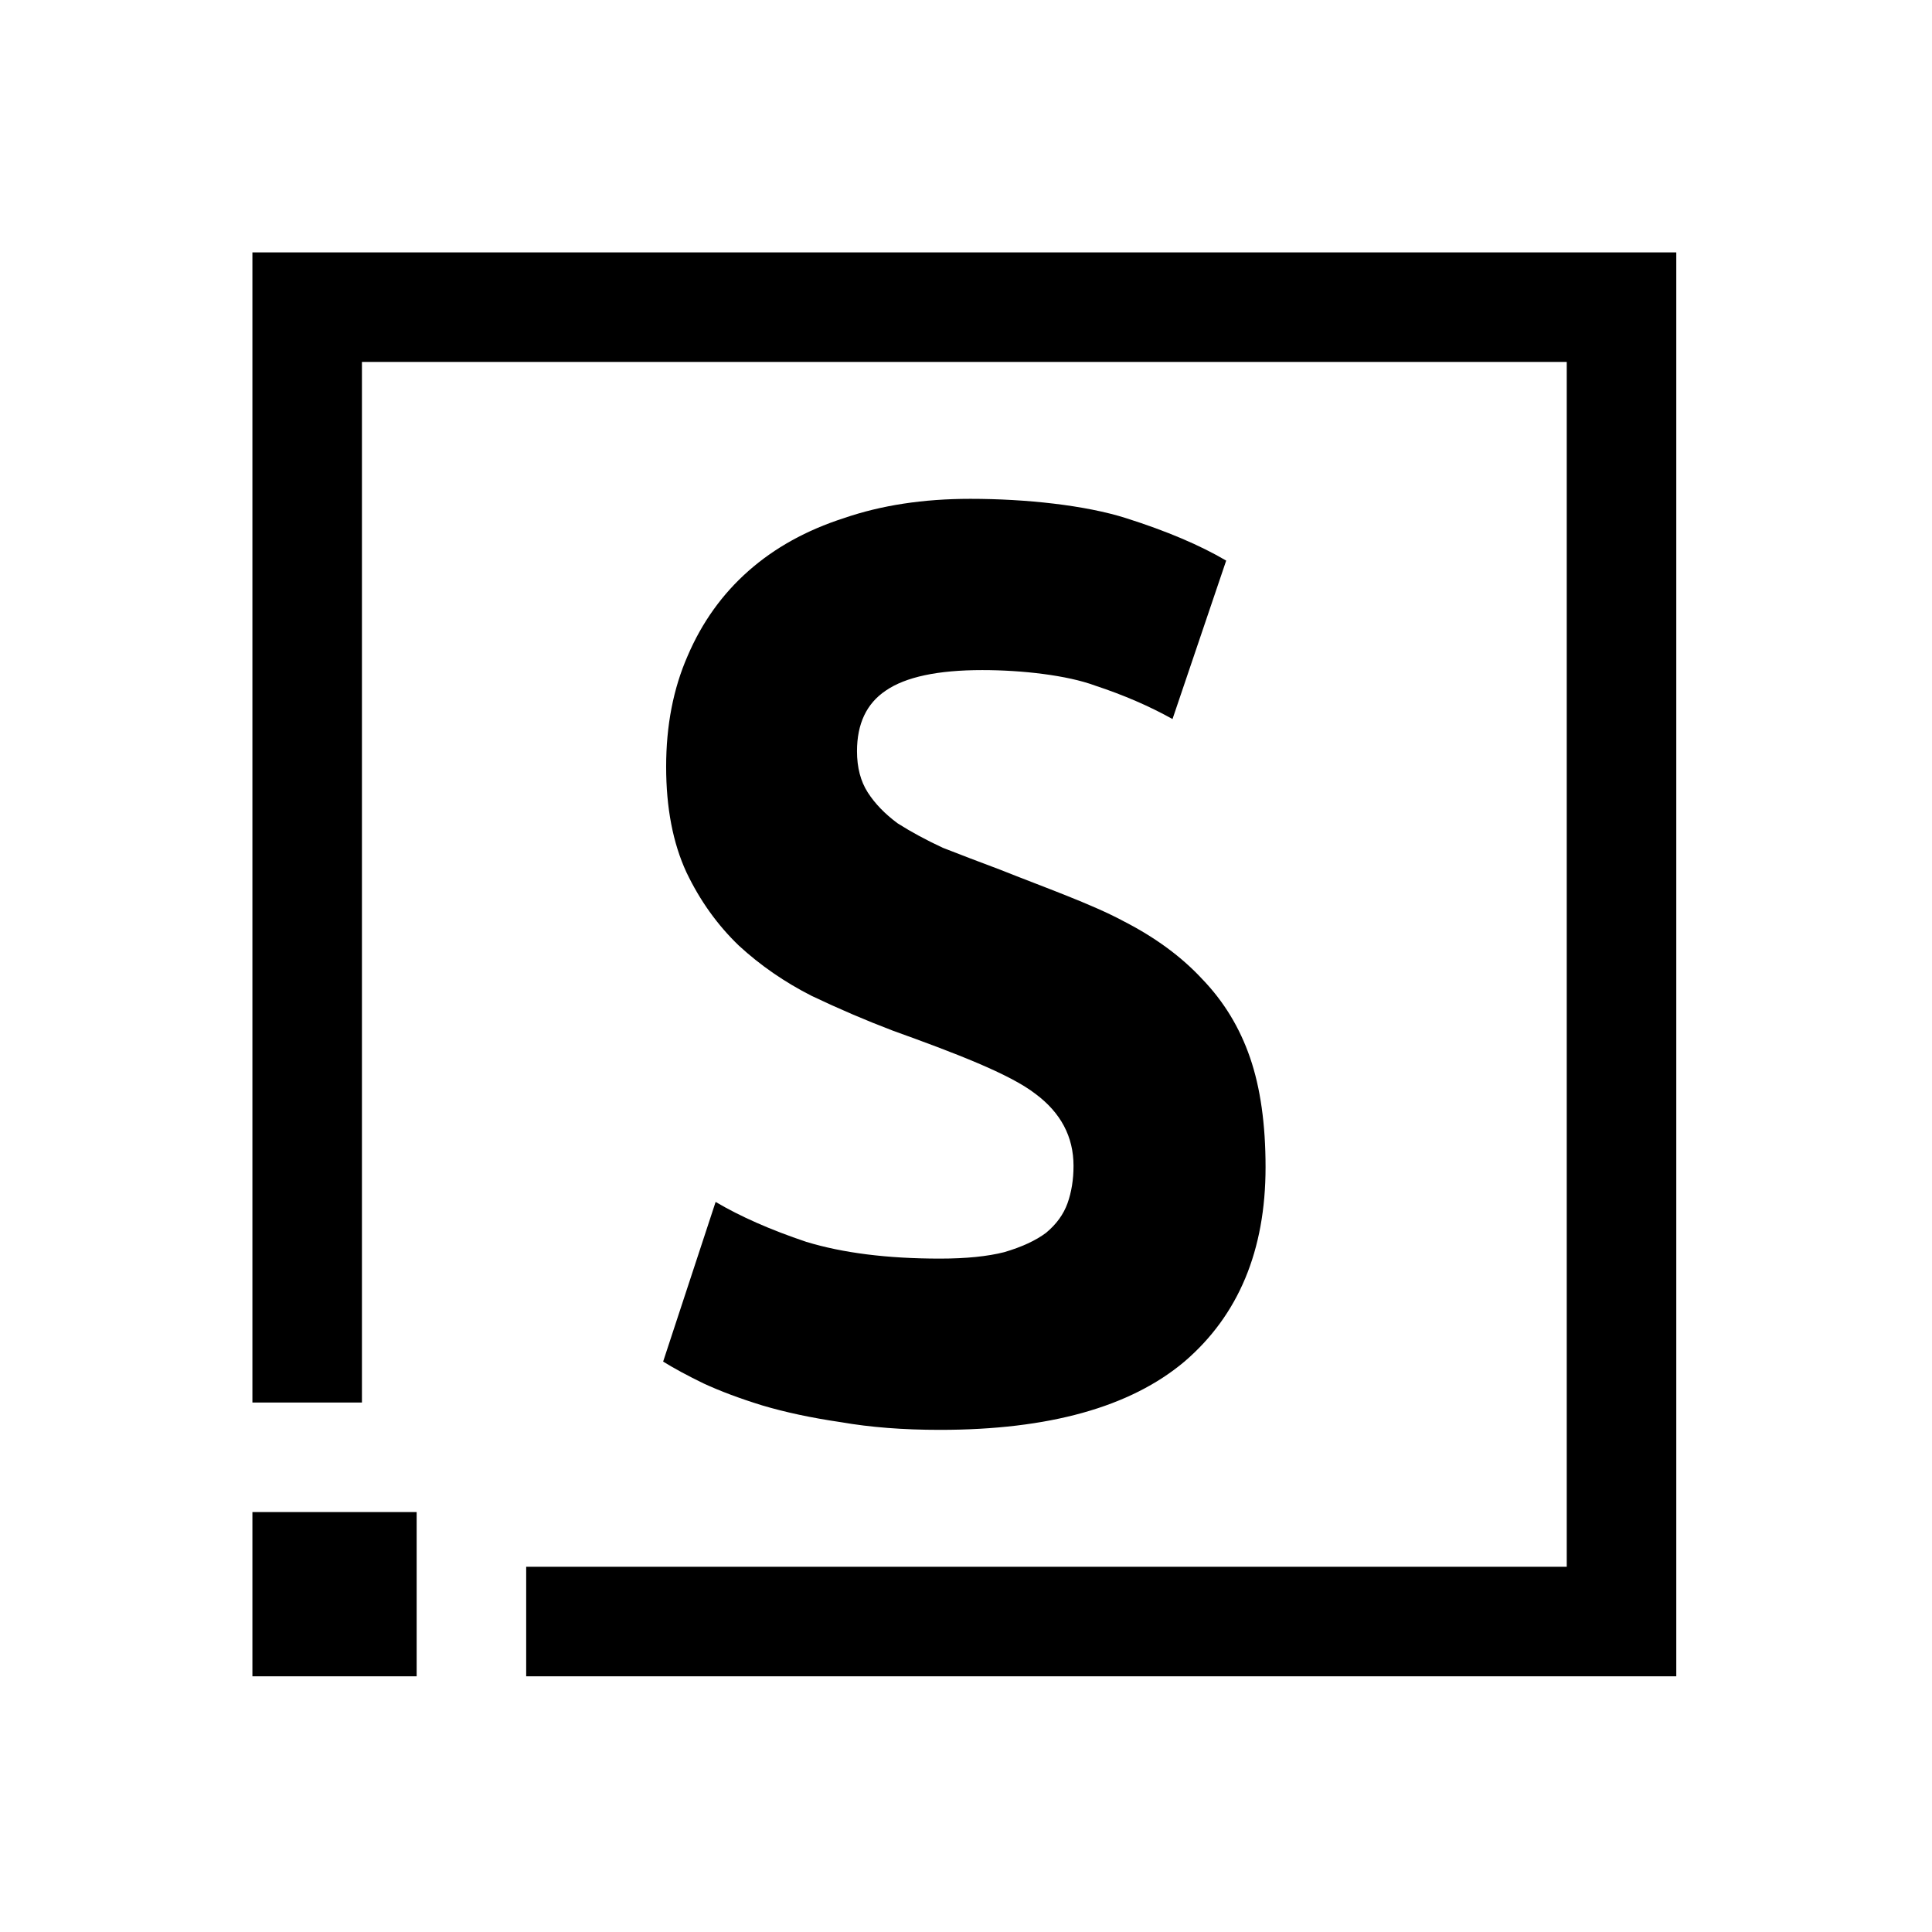 <?xml version='1.0' encoding='UTF-8'?>
<svg xmlns:inkscape="http://www.inkscape.org/namespaces/inkscape" xmlns:sodipodi="http://sodipodi.sourceforge.net/DTD/sodipodi-0.dtd" xmlns="http://www.w3.org/2000/svg" xmlns:svg="http://www.w3.org/2000/svg" xmlns:rdf="http://www.w3.org/1999/02/22-rdf-syntax-ns#" xmlns:cc="http://creativecommons.org/ns#" xmlns:dc="http://purl.org/dc/elements/1.1/" width="64" height="64" version="1.1" viewBox="0 0 16.933 16.933" id="svg7" sodipodi:docname="freeoffice-presentations.svg" inkscape:version="1.4.2 (ebf0e940d0, 2025-05-08)">
  <sodipodi:namedview id="namedview7" pagecolor="#9c4444" bordercolor="#000000" borderopacity="0.25" inkscape:showpageshadow="2" inkscape:pageopacity="0.0" inkscape:pagecheckerboard="0" inkscape:deskcolor="#d1d1d1" inkscape:zoom="6.15625" inkscape:cx="15.593909" inkscape:cy="29.64467" inkscape:window-width="1226" inkscape:window-height="669" inkscape:window-x="0" inkscape:window-y="0" inkscape:window-maximized="0" inkscape:current-layer="svg7" showgrid="false"/>
  <defs id="defs2">
    <style id="current-color-scheme" type="text/css">.ColorScheme-Text {color:#000000} .ColorScheme-Highlight {color:#3b4252}</style>
  </defs>
  <path id="path2" style="fill:currentColor;opacity:1" class="ColorScheme-Text" d="M 6.001 6.001 L 6.001 48.001 L 10.001 48.001 L 10.001 10.001 L 53.999 10.001 L 53.999 53.999 L 15.999 53.999 L 15.999 57.999 L 57.999 57.999 L 57.999 6.001 L 6.001 6.001 z M 32.219 15 C 30.506 15 28.966 15.234 27.601 15.705 C 26.236 16.144 25.075 16.786 24.117 17.633 C 23.158 18.479 22.417 19.515 21.894 20.738 C 21.372 21.929 21.11 23.276 21.11 24.781 C 21.11 26.286 21.358 27.573 21.851 28.639 C 22.345 29.673 22.984 30.566 23.769 31.319 C 24.553 32.04 25.437 32.65 26.425 33.152 C 27.412 33.622 28.401 34.046 29.389 34.422 C 31.654 35.237 33.663 36.005 34.592 36.726 C 35.521 37.416 35.987 38.293 35.987 39.359 C 35.987 39.861 35.913 40.316 35.768 40.724 C 35.622 41.131 35.361 41.491 34.983 41.805 C 34.606 42.087 34.098 42.322 33.459 42.51 C 32.849 42.666 32.064 42.746 31.106 42.746 C 29.189 42.746 27.563 42.541 26.227 42.134 C 24.92 41.695 23.818 41.209 22.917 40.676 L 21 46.507 C 21.407 46.758 21.9 47.025 22.481 47.307 C 23.091 47.589 23.802 47.855 24.615 48.106 C 25.458 48.357 26.416 48.562 27.491 48.719 C 28.566 48.907 29.77 49 31.106 49 C 35.085 49 38.063 48.169 40.038 46.507 C 42.013 44.814 43 42.447 43 39.406 C 43 37.839 42.812 36.506 42.434 35.409 C 42.057 34.311 41.476 33.357 40.691 32.542 C 39.936 31.726 38.977 31.02 37.816 30.425 C 36.654 29.798 34.877 29.171 33.309 28.544 C 32.554 28.262 31.857 27.995 31.218 27.745 C 30.608 27.462 30.057 27.164 29.563 26.85 C 29.098 26.506 28.735 26.13 28.473 25.722 C 28.212 25.315 28.08 24.813 28.08 24.218 C 28.08 23.214 28.429 22.476 29.127 22.006 C 29.853 21.505 31.029 21.254 32.656 21.254 C 34.108 21.254 35.755 21.443 36.771 21.819 C 37.817 22.164 38.76 22.572 39.602 23.042 L 41.562 17.256 C 40.603 16.692 39.385 16.175 37.904 15.705 C 36.423 15.234 34.252 15 32.219 15 z M 6.001 52.001 L 6.001 57.999 L 11.999 57.999 L 11.999 52.001 L 6.001 52.001 z " transform="matrix(0.24,0,0,0.24,0.772,0.772)"/>
</svg>
